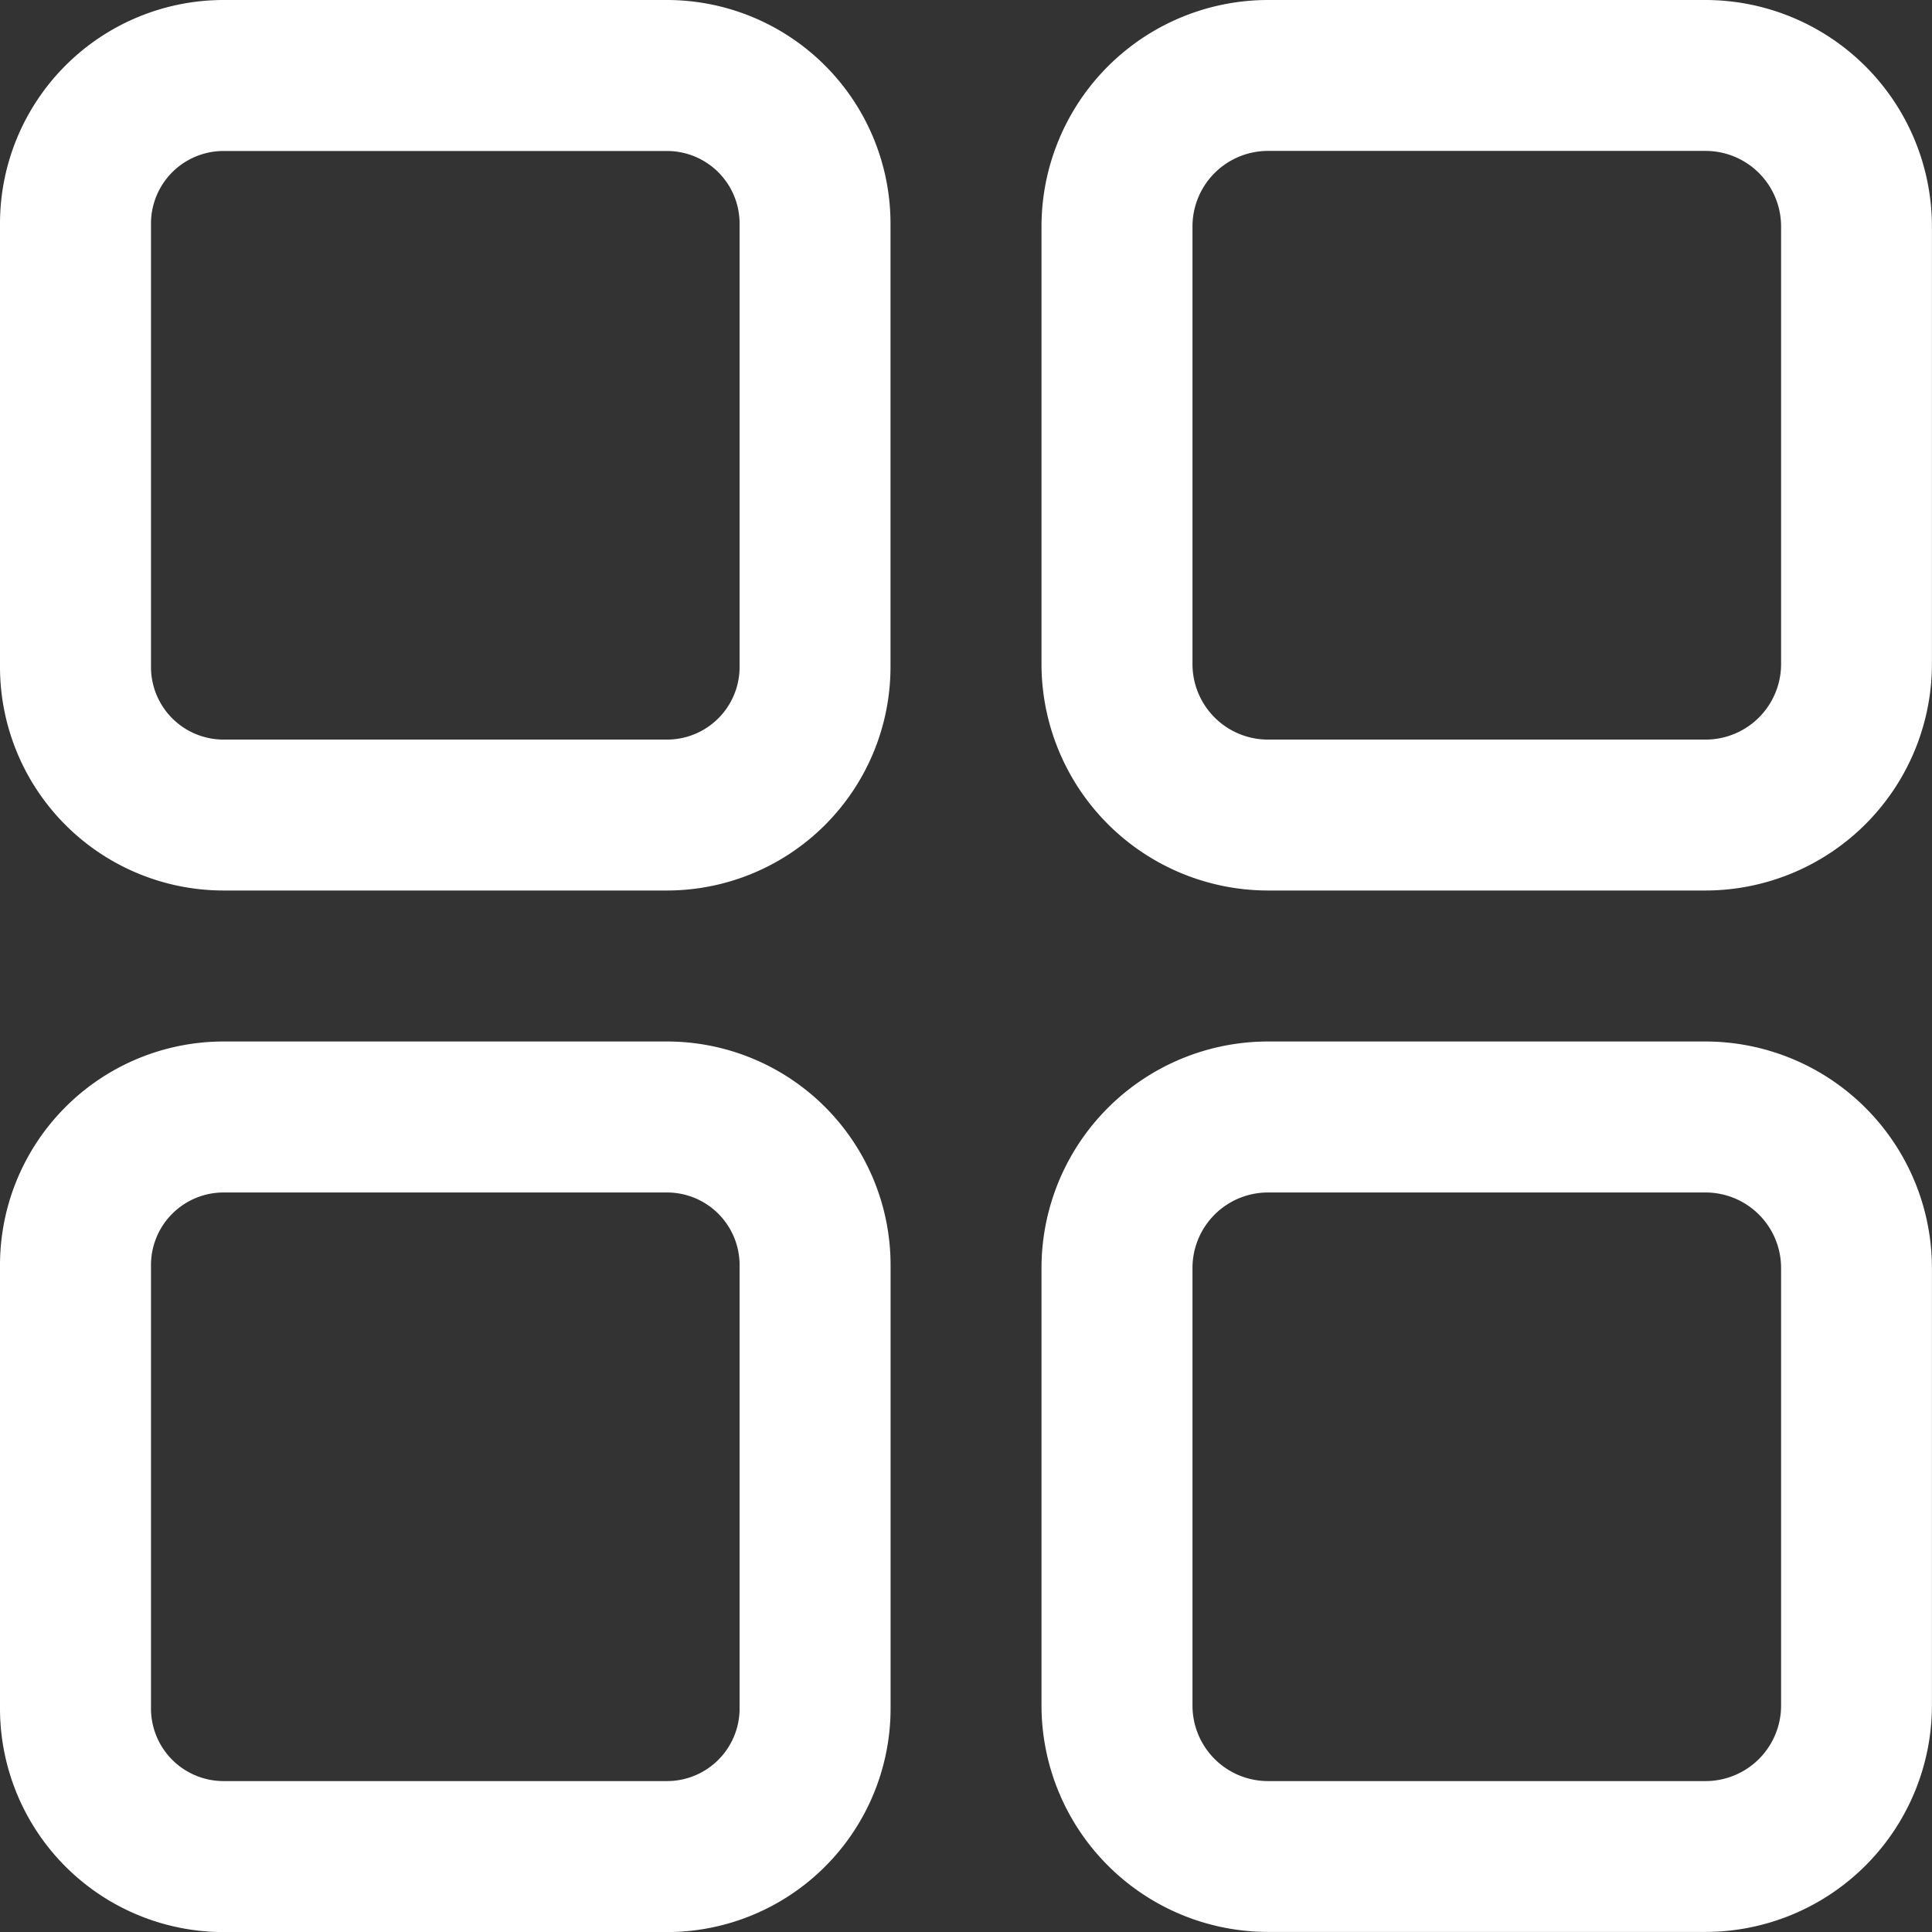 <svg id="menu_3_" data-name="menu (3)" xmlns="http://www.w3.org/2000/svg" width="26.295" height="26.295" viewBox="0 0 26.295 26.295">
  <rect x="0" y="0" width="26.295" height="26.295" fill="#333333" stroke="none"/>
  <g id="Group_7561" data-name="Group 7561" transform="translate(0 0)">
    <g id="Group_7560" data-name="Group 7560">
      <path id="Path_7146" data-name="Path 7146" d="M9.08,0H3.041A3.044,3.044,0,0,0,0,3.041V9.08A3.044,3.044,0,0,0,3.041,12.12H9.08A3.044,3.044,0,0,0,12.12,9.08V3.041A3.044,3.044,0,0,0,9.08,0Zm.986,9.08a.988.988,0,0,1-.986.986H3.041a.988.988,0,0,1-.986-.986V3.041a.988.988,0,0,1,.986-.986H9.08a.988.988,0,0,1,.986.986Z" transform="translate(0 0)" fill="#fff"/>
    </g>
  </g>
  <g id="Group_7563" data-name="Group 7563" transform="translate(14.175 0)">
    <g id="Group_7562" data-name="Group 7562">
      <path id="Path_7147" data-name="Path 7147" d="M285.039,0h-5.957A3.085,3.085,0,0,0,276,3.081V9.039a3.085,3.085,0,0,0,3.081,3.081h5.957a3.085,3.085,0,0,0,3.081-3.081V3.081A3.085,3.085,0,0,0,285.039,0Zm1.027,9.039a1.028,1.028,0,0,1-1.027,1.027h-5.957a1.028,1.028,0,0,1-1.027-1.027V3.081a1.028,1.028,0,0,1,1.027-1.027h5.957a1.028,1.028,0,0,1,1.027,1.027Z" transform="translate(-276)" fill="#fff"/>
    </g>
  </g>
  <g id="Group_7565" data-name="Group 7565" transform="translate(0 14.175)">
    <g id="Group_7564" data-name="Group 7564">
      <path id="Path_7148" data-name="Path 7148" d="M9.08,276H3.041A3.044,3.044,0,0,0,0,279.041v6.039a3.044,3.044,0,0,0,3.041,3.041H9.08a3.044,3.044,0,0,0,3.041-3.041v-6.039A3.044,3.044,0,0,0,9.08,276Zm.986,9.08a.988.988,0,0,1-.986.986H3.041a.988.988,0,0,1-.986-.986v-6.039a.988.988,0,0,1,.986-.986H9.08a.988.988,0,0,1,.986.986Z" transform="translate(0 -276)" fill="#fff"/>
    </g>
  </g>
  <g id="Group_7567" data-name="Group 7567" transform="translate(14.175 14.175)">
    <g id="Group_7566" data-name="Group 7566">
      <path id="Path_7149" data-name="Path 7149" d="M285.039,276h-5.957A3.085,3.085,0,0,0,276,279.081v5.957a3.085,3.085,0,0,0,3.081,3.081h5.957a3.085,3.085,0,0,0,3.081-3.081v-5.957A3.085,3.085,0,0,0,285.039,276Zm1.027,9.039a1.028,1.028,0,0,1-1.027,1.027h-5.957a1.028,1.028,0,0,1-1.027-1.027v-5.957a1.028,1.028,0,0,1,1.027-1.027h5.957a1.028,1.028,0,0,1,1.027,1.027Z" transform="translate(-276 -276)" fill="#fff"/>
    </g>
  </g>
</svg>

